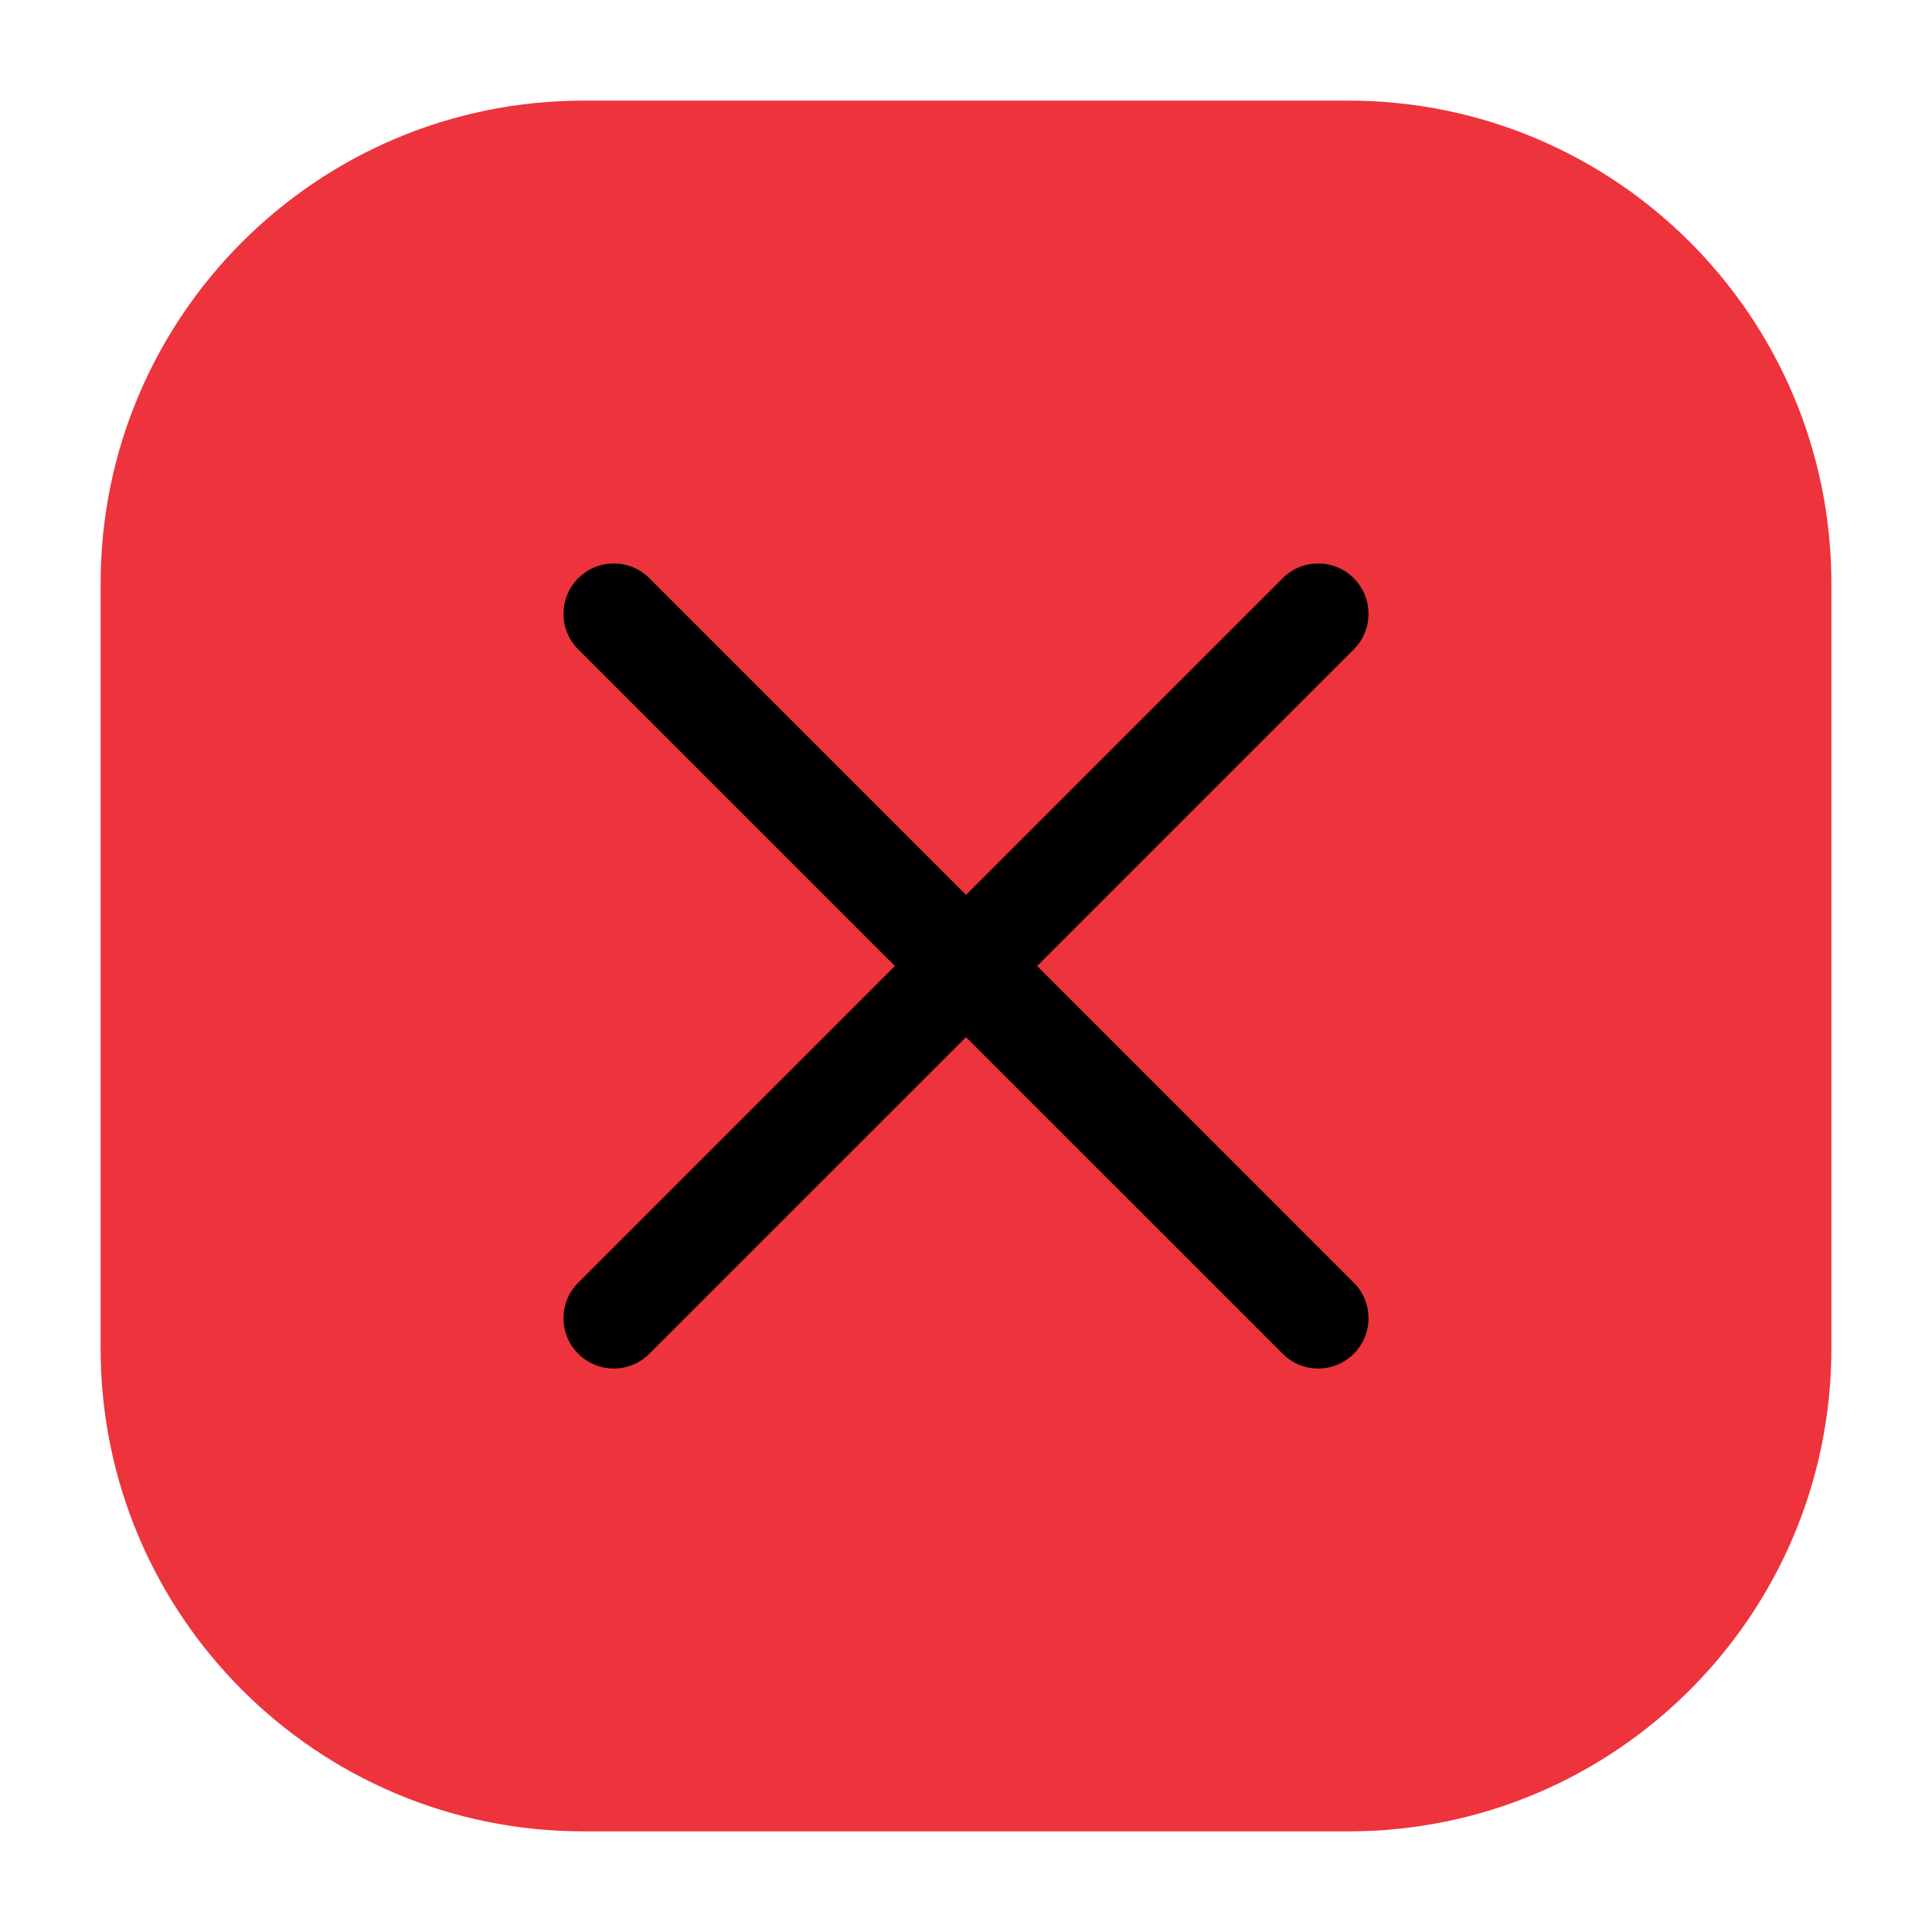 <!DOCTYPE svg PUBLIC "-//W3C//DTD SVG 1.1//EN" "http://www.w3.org/Graphics/SVG/1.1/DTD/svg11.dtd">
<!-- Uploaded to: SVG Repo, www.svgrepo.com, Transformed by: SVG Repo Mixer Tools -->
<svg width="800px" height="800px" viewBox="0 0 24 24" fill="none" xmlns="http://www.w3.org/2000/svg">
<g id="SVGRepo_bgCarrier" stroke-width="0"/>
<g id="SVGRepo_tracerCarrier" stroke-linecap="round" stroke-linejoin="round"/>
<g id="SVGRepo_iconCarrier"> <g id="style=bulk"> <g id="close"> <path id="rectangle" d="M1.25 7.25C1.25 3.936 3.936 1.25 7.25 1.25H16.75C20.064 1.25 22.75 3.936 22.75 7.25V16.75C22.75 20.064 20.064 22.75 16.75 22.75H7.25C3.936 22.75 1.25 20.064 1.25 16.75V7.25Z" fill="#ed333b"/> <path id="vector (Stroke)" fill-rule="evenodd" clip-rule="evenodd" d="M7.183 7.183C7.427 6.939 7.823 6.939 8.067 7.183L16.817 15.934C17.061 16.177 17.061 16.573 16.817 16.817C16.573 17.061 16.177 17.061 15.934 16.817L7.183 8.067C6.939 7.823 6.939 7.427 7.183 7.183Z" fill="#000000"/> <path id="vector (Stroke)_2" fill-rule="evenodd" clip-rule="evenodd" d="M16.817 7.183C17.061 7.427 17.061 7.823 16.817 8.067L8.066 16.817C7.823 17.061 7.427 17.061 7.183 16.817C6.939 16.573 6.939 16.177 7.183 15.934L15.934 7.183C16.177 6.939 16.573 6.939 16.817 7.183Z" fill="#000000"/> </g> </g> </g>
</svg>